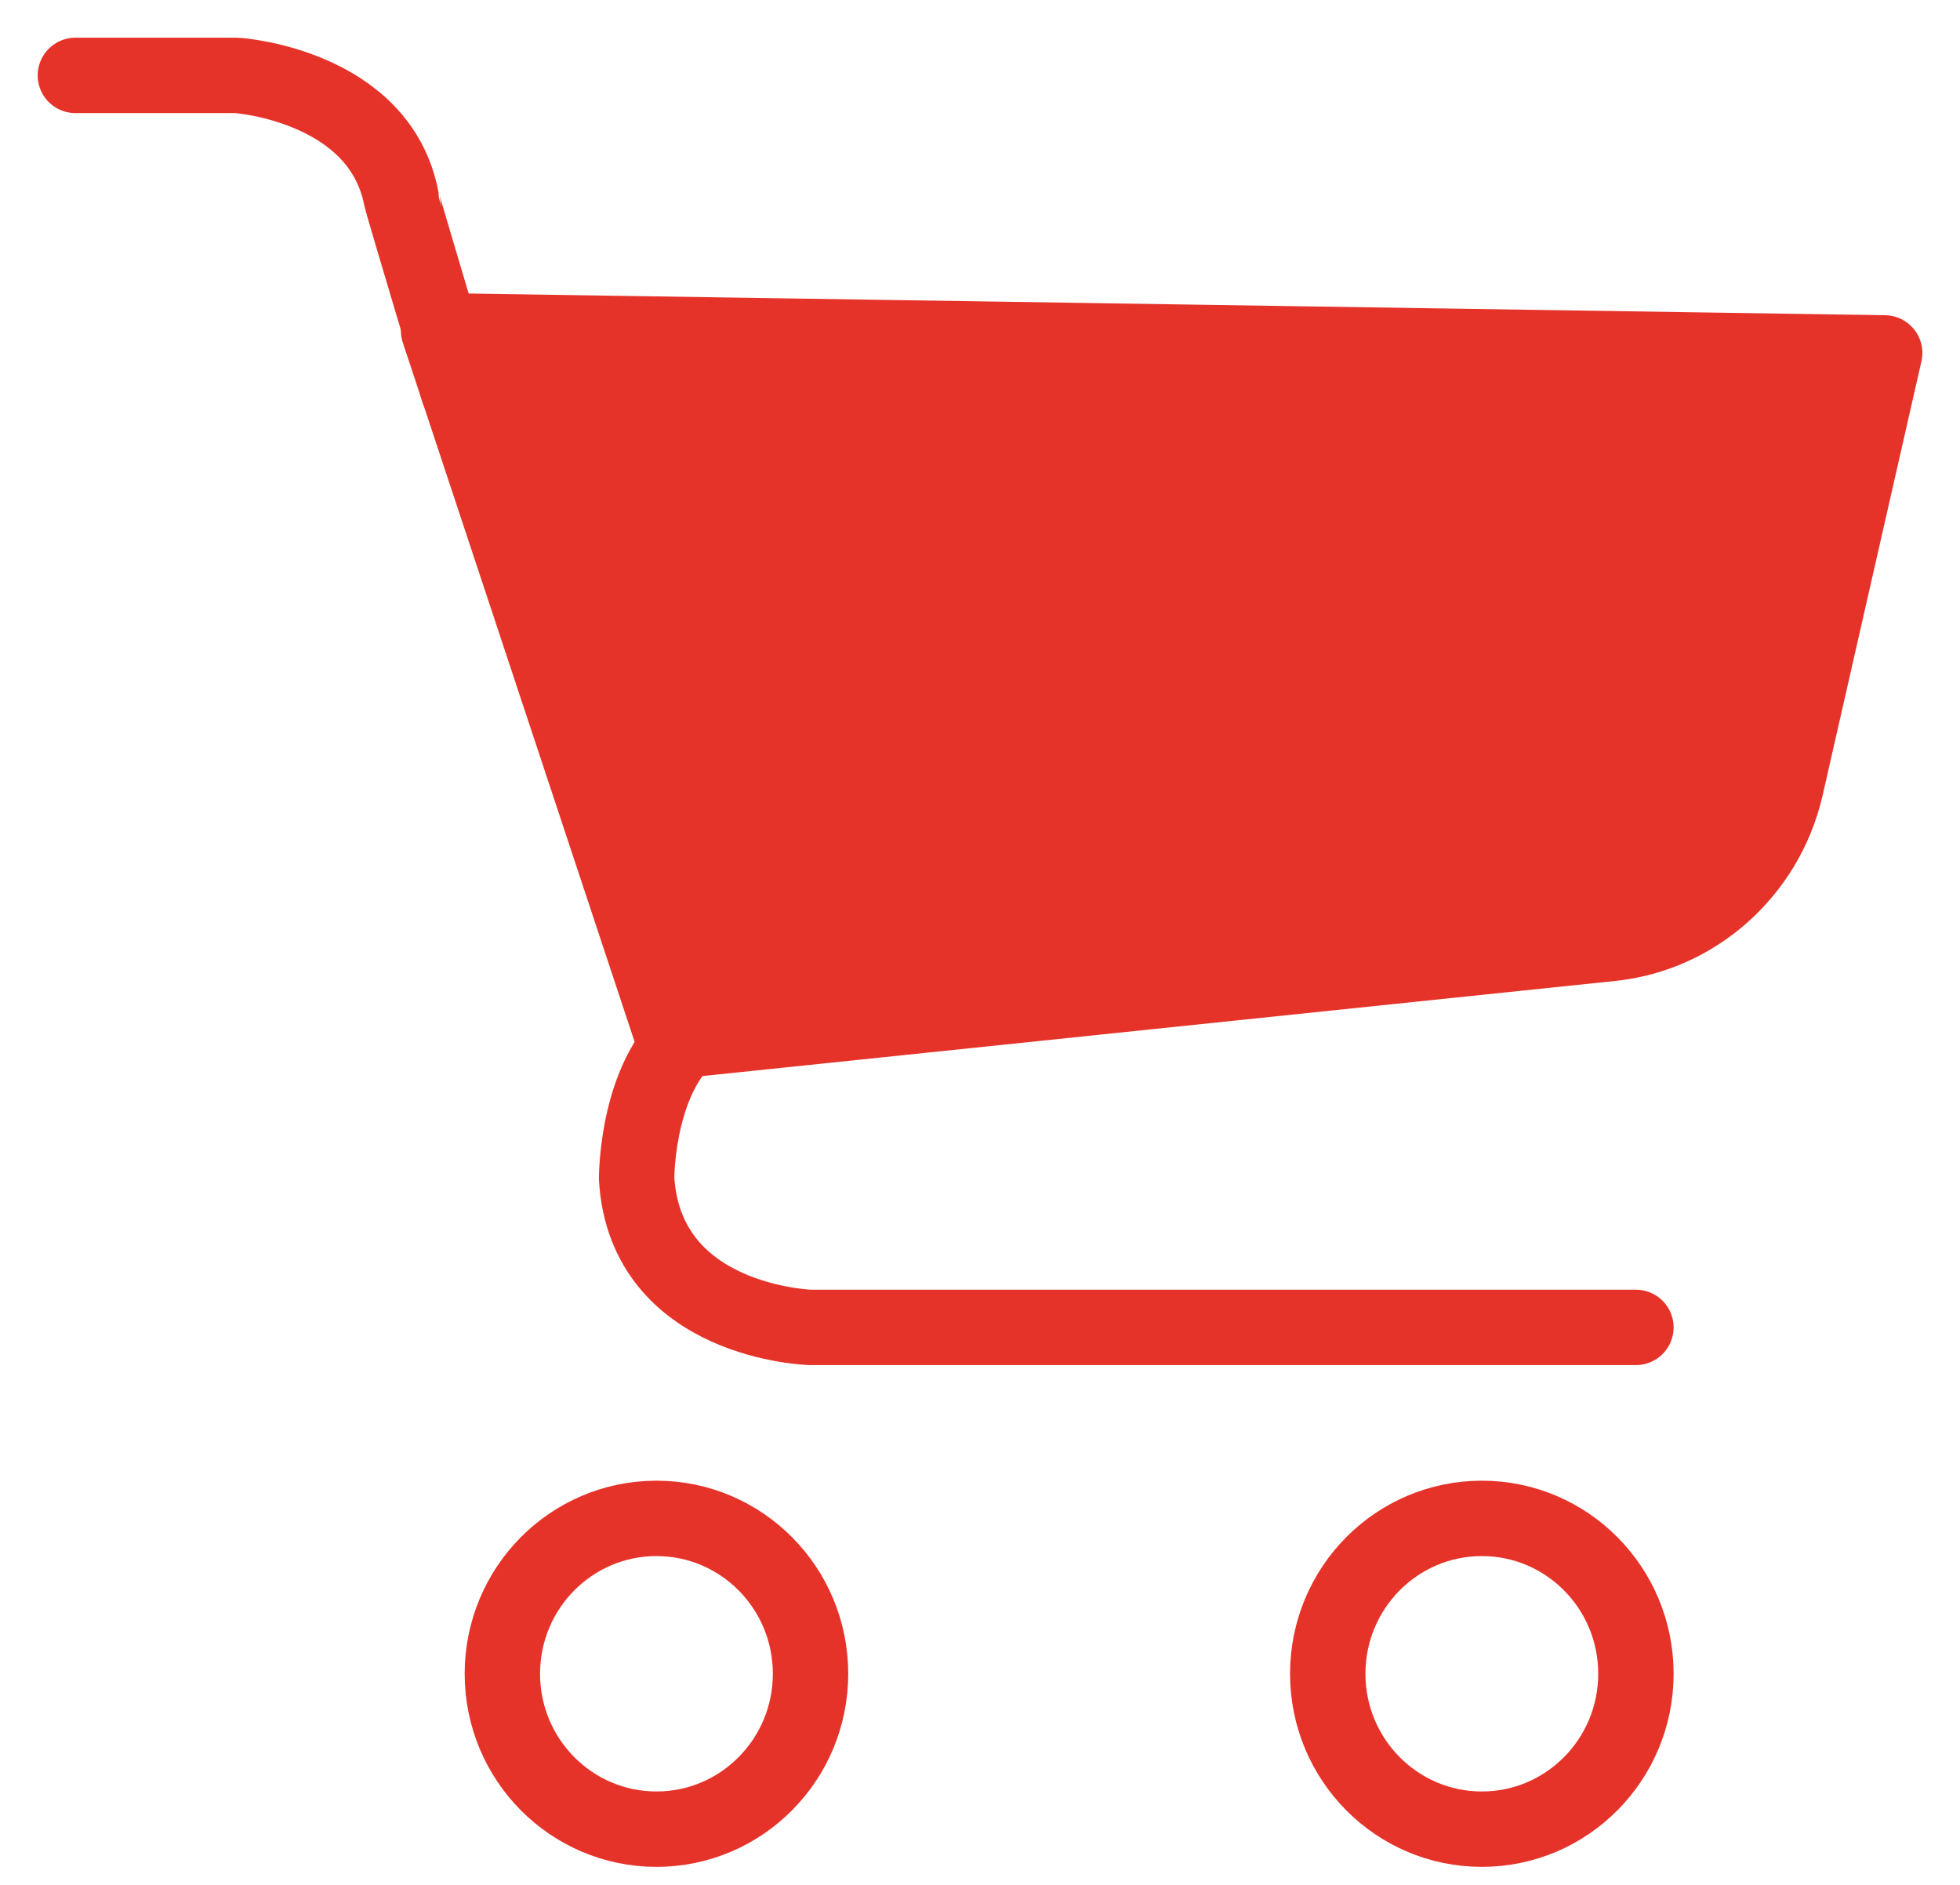 <svg width="26" height="25" viewBox="0 0 26 25" fill="none" xmlns="http://www.w3.org/2000/svg">
<path d="M8.708 24.261C9.837 24.261 10.752 23.338 10.752 22.2C10.752 21.061 9.837 20.139 8.708 20.139C7.579 20.139 6.664 21.061 6.664 22.2C6.664 23.338 7.579 24.261 8.708 24.261Z" stroke="#E6332A" stroke-miterlimit="10"/>
<path d="M19.657 24.261C20.786 24.261 21.701 23.338 21.701 22.2C21.701 21.061 20.786 20.139 19.657 20.139C18.528 20.139 17.613 21.061 17.613 22.2C17.613 23.338 18.528 24.261 19.657 24.261Z" stroke="#E6332A" stroke-miterlimit="10"/>
<path d="M21.701 17.606H10.752C10.752 17.606 8.562 17.547 8.445 15.633C8.445 15.604 8.445 14.19 9.263 13.631" stroke="#E6332A" stroke-miterlimit="10" stroke-linecap="round" stroke-linejoin="round"/>
<path d="M21.38 12.513L8.942 13.809L5.818 4.387L25.001 4.681L23.687 10.452C23.424 11.571 22.49 12.396 21.38 12.513Z" fill="#E6332A" stroke="#E6332A" stroke-miterlimit="10" stroke-linecap="round" stroke-linejoin="round"/>
<path d="M1 1C1 1 3.073 1 3.131 1C3.19 1 5.029 1.147 5.321 2.619C5.321 2.649 6.08 5.181 6.08 5.181" stroke="#E6332A" stroke-miterlimit="10" stroke-linecap="round" stroke-linejoin="round"/>
</svg>
